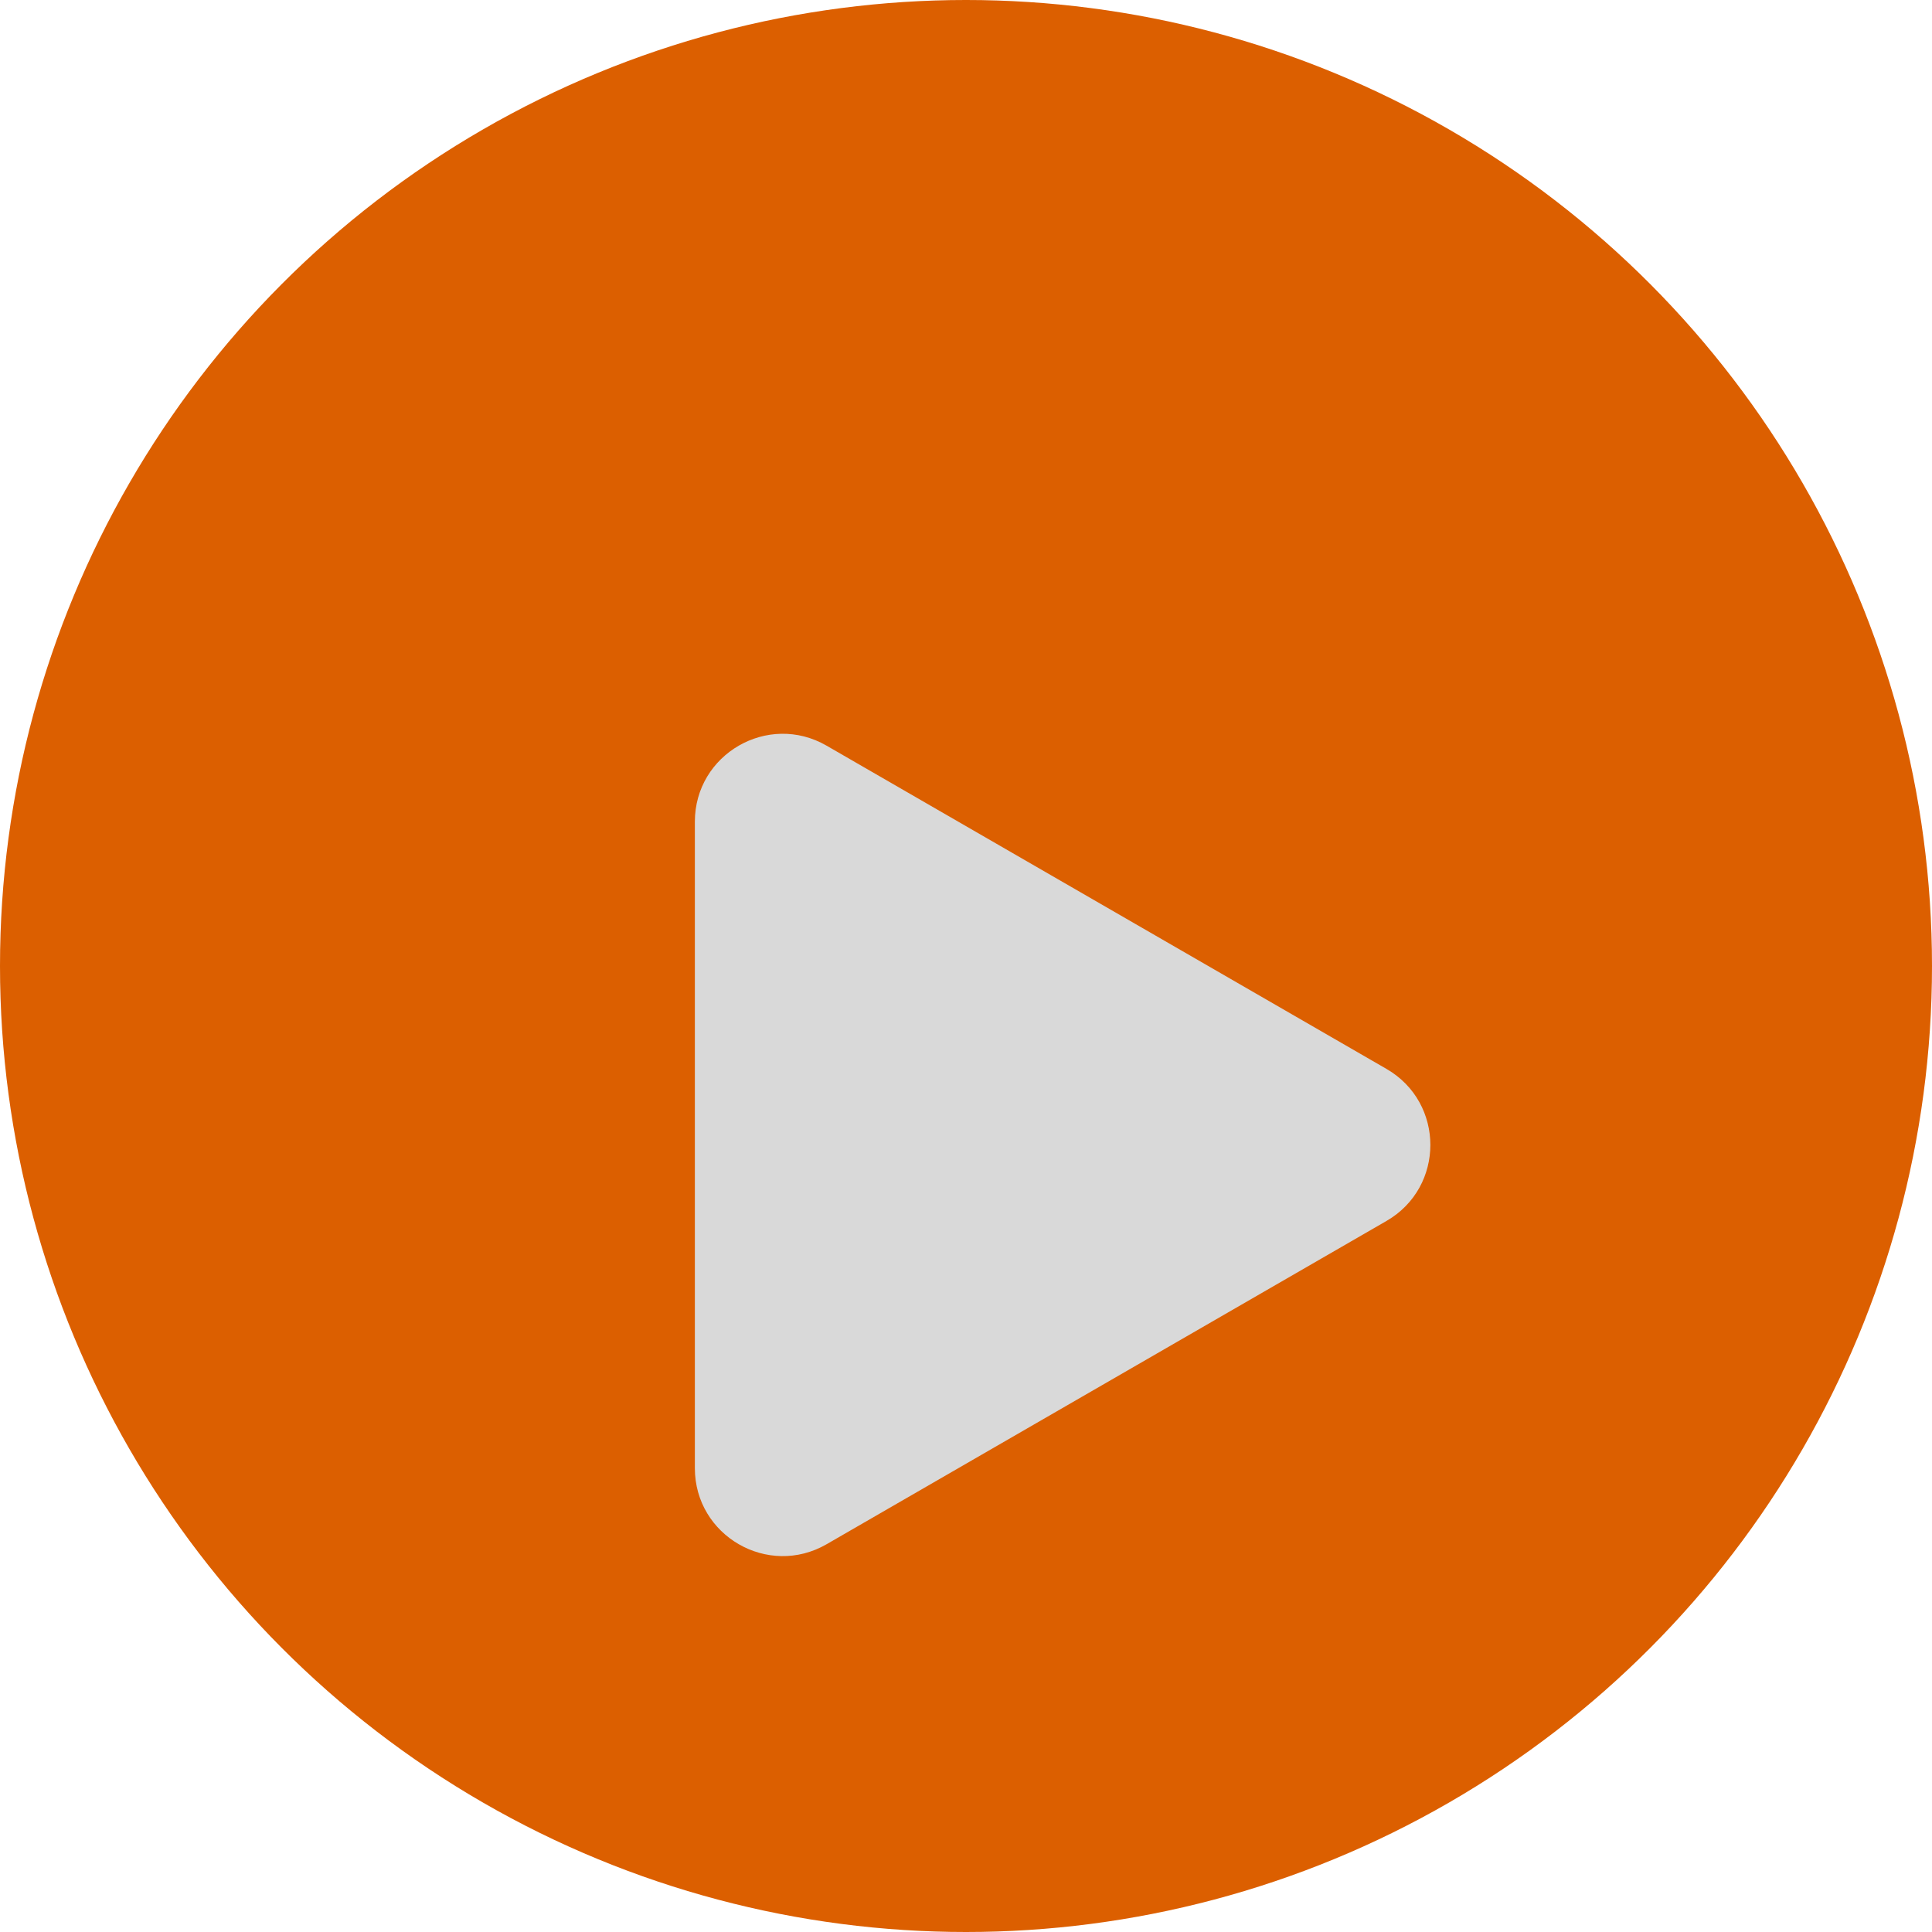 <svg width="44" height="44" viewBox="0 0 44 44" fill="none" xmlns="http://www.w3.org/2000/svg">
<circle cx="22" cy="22" r="22" fill="#DC5F00"/>
<g filter="url(#filter0_d_2_71)">
<path d="M15.825 14.714C15.825 13.175 17.492 12.212 18.825 12.982L31.575 20.343C32.909 21.113 32.909 23.038 31.575 23.807L18.825 31.169C17.492 31.938 15.825 30.976 15.825 29.436L15.825 14.714Z" fill="#D9D9D9"/>
</g>
<defs>
<filter id="filter0_d_2_71" x="11.825" y="12.711" width="24.75" height="26.728" filterUnits="userSpaceOnUse" color-interpolation-filters="sRGB">
<feFlood flood-opacity="0" result="BackgroundImageFix"/>
<feColorMatrix in="SourceAlpha" type="matrix" values="0 0 0 0 0 0 0 0 0 0 0 0 0 0 0 0 0 0 127 0" result="hardAlpha"/>
<feOffset dy="4"/>
<feGaussianBlur stdDeviation="2"/>
<feComposite in2="hardAlpha" operator="out"/>
<feColorMatrix type="matrix" values="0 0 0 0 0 0 0 0 0 0 0 0 0 0 0 0 0 0 0.25 0"/>
<feBlend mode="normal" in2="BackgroundImageFix" result="effect1_dropShadow_2_71"/>
<feBlend mode="normal" in="SourceGraphic" in2="effect1_dropShadow_2_71" result="shape"/>
</filter>
</defs>
</svg>

